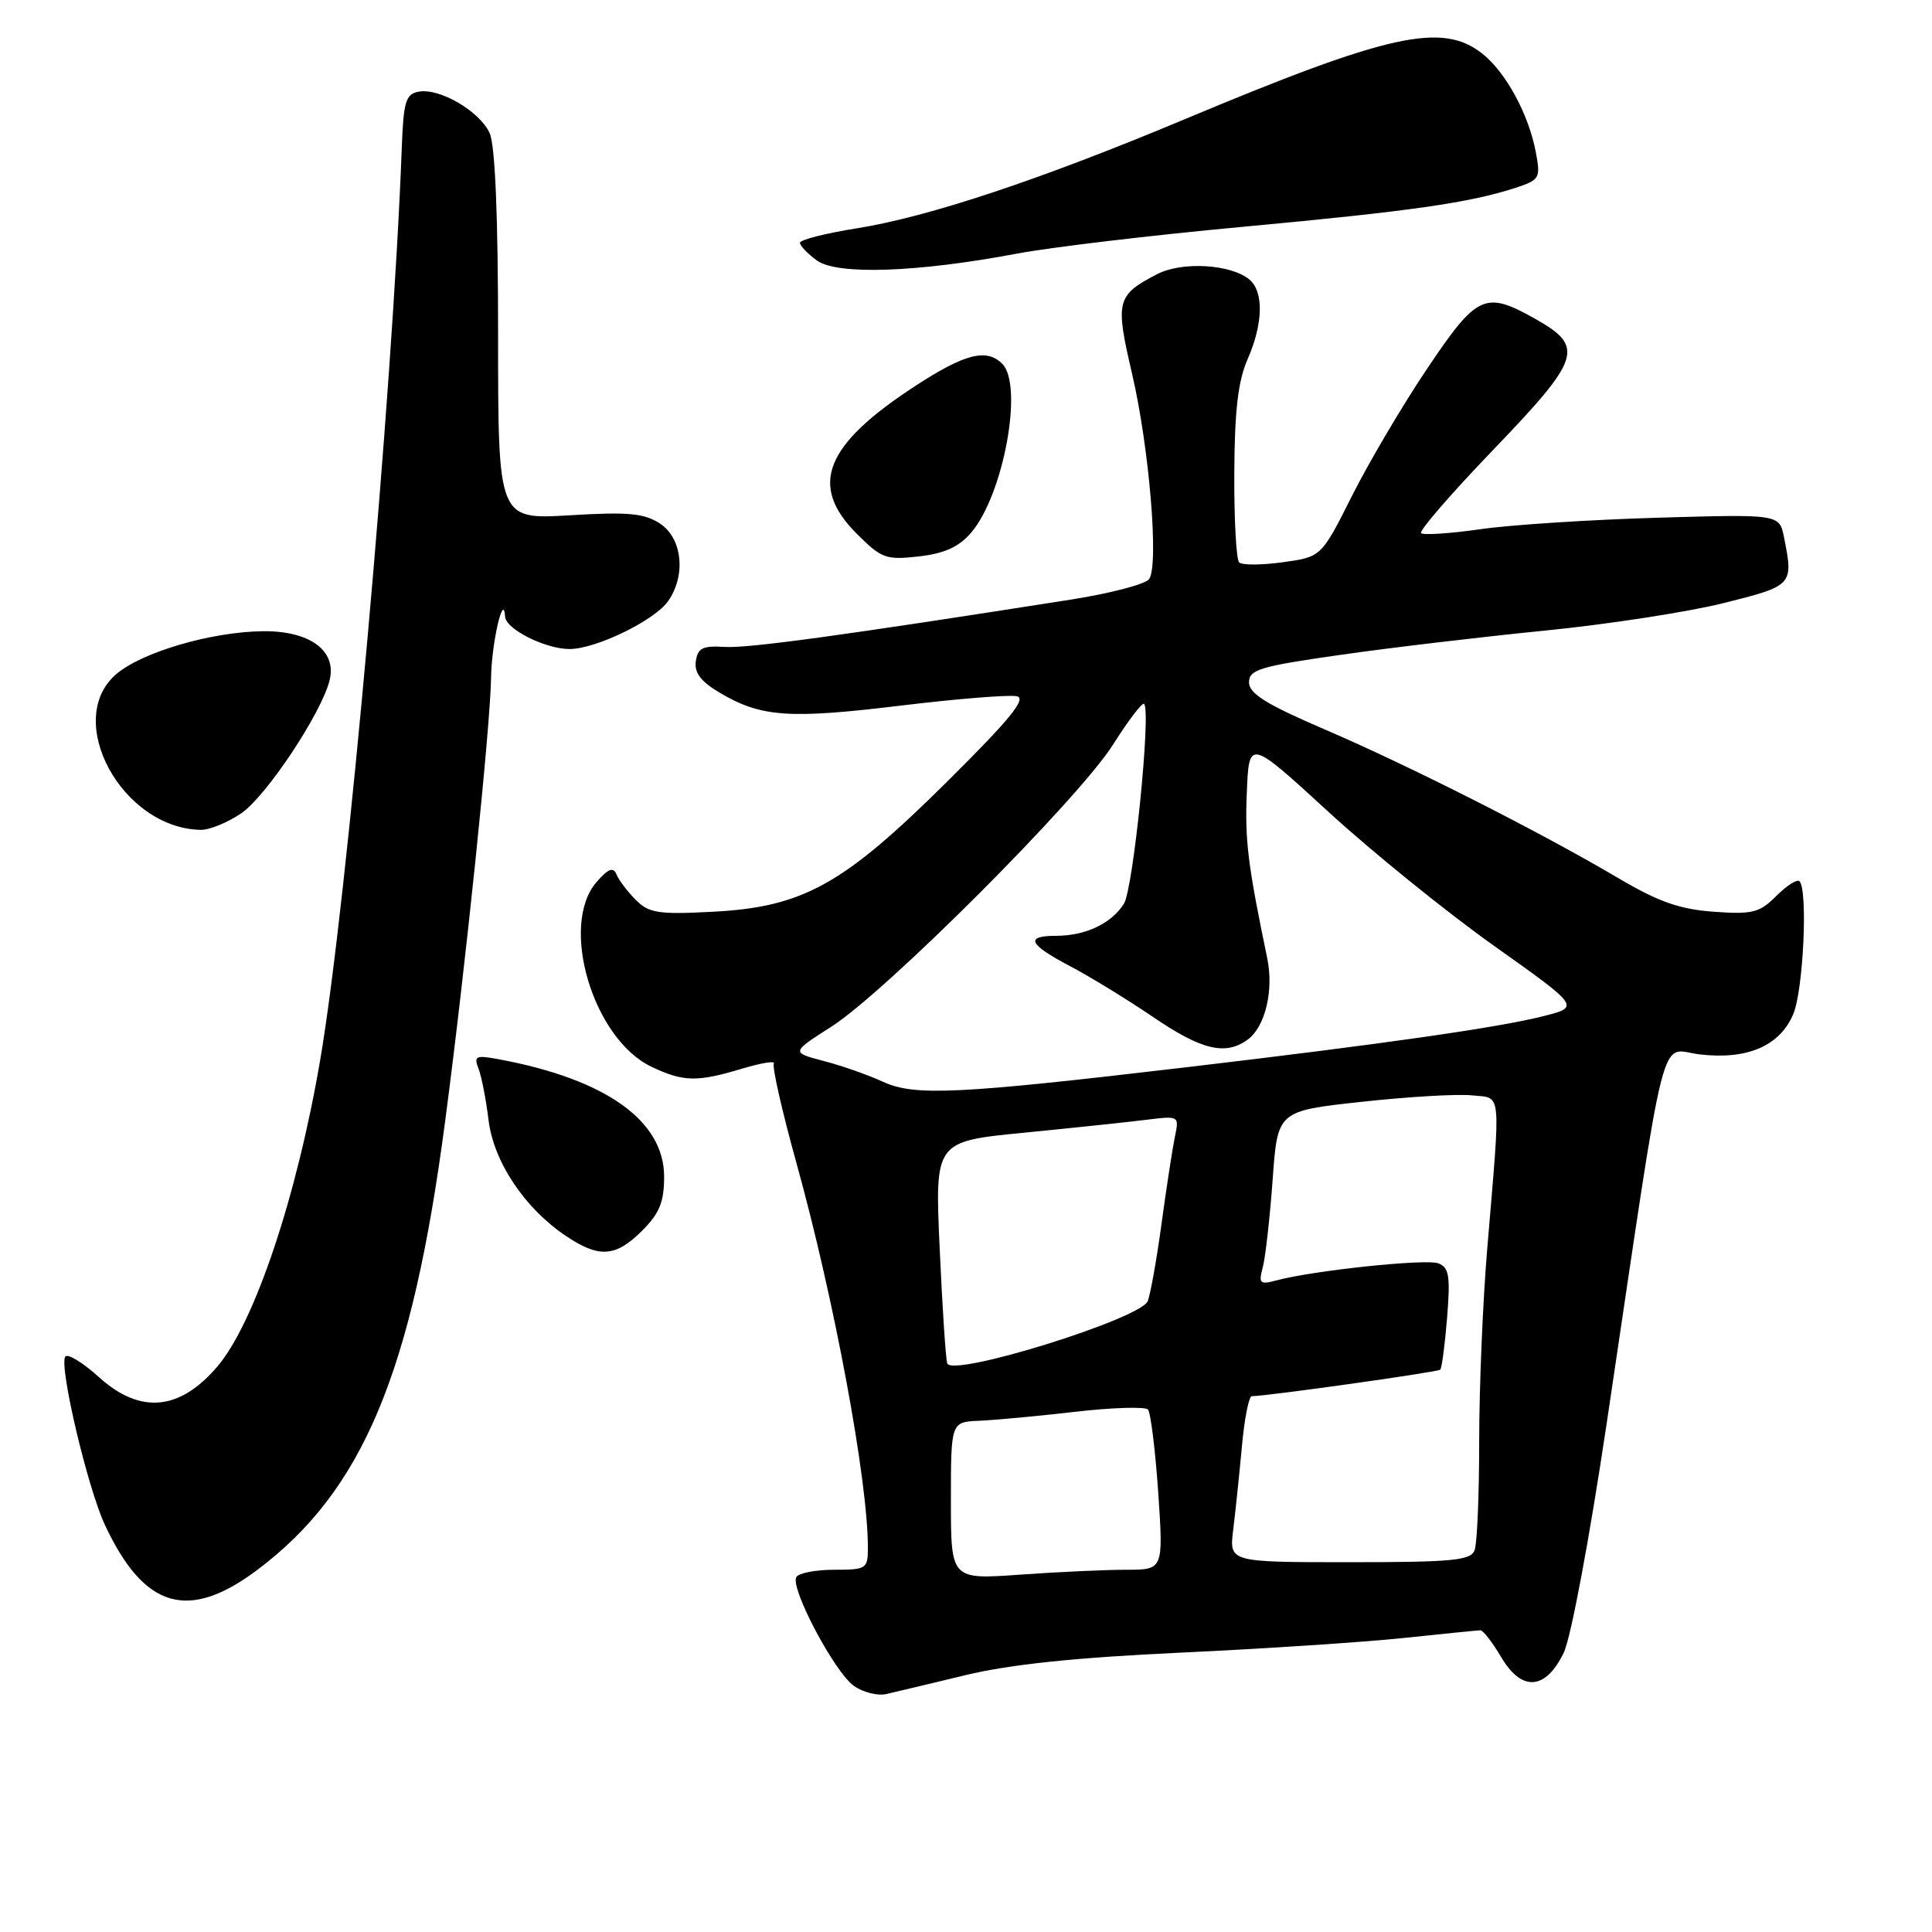 <?xml version="1.0" encoding="UTF-8" standalone="no"?>
<!DOCTYPE svg PUBLIC "-//W3C//DTD SVG 1.1//EN" "http://www.w3.org/Graphics/SVG/1.1/DTD/svg11.dtd" >
<svg xmlns="http://www.w3.org/2000/svg" xmlns:xlink="http://www.w3.org/1999/xlink" version="1.1" viewBox="0 0 256 256">
 <g >
 <path fill="currentColor"
d=" M 128.00 221.95 C 133.92 220.53 142.56 219.63 156.50 218.98 C 167.50 218.47 180.78 217.59 186.00 217.04 C 191.22 216.49 195.79 216.03 196.15 216.02 C 196.51 216.01 197.75 217.61 198.91 219.57 C 201.63 224.19 204.79 223.97 207.20 219.00 C 208.16 217.00 210.61 203.93 212.91 188.50 C 220.99 134.23 219.77 139.07 225.19 139.71 C 231.52 140.46 235.85 138.59 237.62 134.36 C 238.96 131.17 239.57 117.91 238.44 116.77 C 238.13 116.46 236.75 117.34 235.37 118.72 C 233.14 120.95 232.22 121.18 227.07 120.81 C 222.55 120.48 219.76 119.50 214.39 116.33 C 204.06 110.23 186.75 101.47 175.50 96.64 C 167.79 93.33 165.50 91.90 165.50 90.42 C 165.50 88.73 166.92 88.30 177.50 86.79 C 184.10 85.84 196.34 84.39 204.69 83.56 C 213.05 82.73 223.74 81.08 228.44 79.90 C 237.59 77.61 237.66 77.53 236.39 71.19 C 235.78 68.13 235.78 68.13 219.64 68.60 C 210.76 68.86 200.20 69.54 196.17 70.12 C 192.14 70.70 188.60 70.93 188.30 70.64 C 188.01 70.34 192.35 65.33 197.95 59.51 C 209.49 47.49 209.98 45.96 203.50 42.29 C 196.78 38.50 195.75 38.97 189.15 48.78 C 185.90 53.61 181.40 61.22 179.16 65.68 C 175.08 73.80 175.08 73.80 169.97 74.50 C 167.17 74.89 164.56 74.90 164.19 74.52 C 163.81 74.14 163.52 68.81 163.55 62.67 C 163.59 54.43 164.05 50.48 165.30 47.63 C 167.39 42.88 167.48 38.64 165.54 37.03 C 163.09 35.00 156.63 34.62 153.34 36.32 C 147.94 39.12 147.75 39.86 150.00 49.50 C 152.28 59.28 153.58 74.85 152.27 76.73 C 151.80 77.40 147.16 78.62 141.96 79.44 C 111.47 84.23 99.11 85.92 96.00 85.72 C 93.11 85.54 92.45 85.87 92.20 87.62 C 91.98 89.15 92.87 90.32 95.42 91.82 C 100.86 95.03 104.57 95.29 119.32 93.50 C 126.83 92.59 133.77 92.03 134.74 92.26 C 136.07 92.56 133.79 95.35 125.49 103.58 C 111.73 117.23 106.43 120.18 94.49 120.81 C 87.24 121.19 86.00 121.00 84.24 119.24 C 83.15 118.15 82.00 116.63 81.69 115.87 C 81.27 114.84 80.62 115.08 79.06 116.86 C 74.08 122.57 78.56 137.67 86.34 141.36 C 90.57 143.36 92.36 143.40 98.34 141.60 C 100.90 140.83 102.79 140.53 102.54 140.93 C 102.29 141.34 103.63 147.26 105.53 154.09 C 110.56 172.24 115.00 196.13 115.00 205.07 C 115.00 207.87 114.80 208.00 110.56 208.00 C 108.12 208.00 105.85 208.43 105.52 208.96 C 104.65 210.37 110.59 221.60 113.16 223.40 C 114.38 224.25 116.30 224.73 117.43 224.47 C 118.57 224.21 123.33 223.08 128.00 221.95 Z  M 34.12 208.00 C 48.06 197.52 54.59 181.96 58.97 148.67 C 61.69 128.10 64.98 96.25 65.07 89.78 C 65.13 85.23 66.73 78.29 66.93 81.72 C 67.02 83.37 72.28 86.00 75.46 86.00 C 78.95 86.00 86.73 82.22 88.53 79.65 C 90.93 76.23 90.41 71.32 87.46 69.38 C 85.35 68.00 83.26 67.81 75.46 68.28 C 66.00 68.84 66.00 68.84 66.00 44.47 C 66.00 28.64 65.61 19.23 64.88 17.64 C 63.56 14.73 58.22 11.62 55.46 12.15 C 53.77 12.47 53.46 13.47 53.24 19.51 C 52.05 51.81 45.97 119.82 42.42 140.50 C 39.32 158.62 33.73 175.27 28.82 181.05 C 23.80 186.95 18.57 187.42 13.09 182.46 C 10.93 180.51 8.93 179.30 8.64 179.77 C 7.82 181.11 11.62 197.22 13.92 202.10 C 19.12 213.18 24.96 214.88 34.12 208.00 Z  M 85.08 163.08 C 87.39 160.77 88.00 159.27 88.00 155.92 C 88.00 148.52 80.31 143.03 66.26 140.39 C 63.03 139.78 62.75 139.90 63.41 141.61 C 63.81 142.65 64.40 145.69 64.73 148.37 C 65.38 153.89 69.49 160.07 74.94 163.74 C 79.38 166.73 81.56 166.59 85.08 163.08 Z  M 31.99 107.75 C 35.29 105.49 42.58 94.52 43.67 90.16 C 44.67 86.21 41.03 83.55 34.75 83.64 C 27.91 83.74 18.78 86.43 15.40 89.33 C 8.35 95.40 16.15 109.77 26.60 109.96 C 27.76 109.98 30.18 108.99 31.99 107.75 Z  M 128.68 70.58 C 132.97 65.59 135.65 51.05 132.80 48.20 C 130.73 46.13 127.85 46.86 121.30 51.13 C 109.26 58.97 107.13 64.33 113.53 70.73 C 116.80 74.00 117.40 74.22 121.74 73.73 C 125.15 73.34 127.05 72.48 128.68 70.58 Z  M 134.67 33.62 C 139.16 32.77 152.68 31.16 164.72 30.05 C 186.85 28.00 194.77 26.87 200.84 24.88 C 204.01 23.84 204.15 23.60 203.51 20.19 C 202.56 15.14 199.53 9.56 196.39 7.09 C 191.07 2.91 184.04 4.46 156.83 15.86 C 137.85 23.81 122.99 28.75 113.55 30.25 C 109.40 30.91 106.00 31.77 106.00 32.17 C 106.00 32.56 107.01 33.62 108.25 34.52 C 110.93 36.46 121.52 36.10 134.67 33.62 Z  M 126.00 198.86 C 126.00 188.42 126.00 188.42 129.75 188.26 C 131.81 188.17 137.54 187.64 142.47 187.07 C 147.40 186.50 151.74 186.37 152.11 186.77 C 152.47 187.17 153.08 192.11 153.47 197.75 C 154.16 208.00 154.16 208.00 149.23 208.00 C 146.52 208.00 140.19 208.29 135.15 208.65 C 126.00 209.30 126.00 209.30 126.00 198.86 Z  M 163.40 202.75 C 163.69 200.41 164.21 195.46 164.55 191.75 C 164.88 188.04 165.48 185.00 165.87 185.00 C 167.86 185.00 190.52 181.81 190.84 181.49 C 191.05 181.28 191.46 178.17 191.75 174.58 C 192.19 169.07 192.01 167.94 190.59 167.40 C 188.96 166.77 173.97 168.35 169.09 169.67 C 166.93 170.25 166.75 170.07 167.33 167.91 C 167.68 166.58 168.26 161.38 168.63 156.35 C 169.28 147.21 169.28 147.21 180.39 146.00 C 186.50 145.33 193.07 144.94 195.00 145.14 C 199.04 145.56 198.87 143.93 197.08 165.30 C 196.48 172.35 196.00 183.90 196.00 190.97 C 196.00 198.05 195.73 204.55 195.39 205.42 C 194.87 206.77 192.46 207.00 178.83 207.00 C 162.88 207.00 162.88 207.00 163.40 202.75 Z  M 125.51 180.65 C 125.31 180.02 124.86 173.14 124.51 165.38 C 123.87 151.25 123.87 151.25 135.69 150.09 C 142.18 149.45 149.47 148.68 151.88 148.38 C 156.26 147.84 156.26 147.84 155.67 150.67 C 155.35 152.23 154.57 157.32 153.93 162.00 C 153.30 166.68 152.47 171.35 152.09 172.39 C 151.23 174.73 126.09 182.55 125.51 180.65 Z  M 117.00 143.34 C 115.08 142.45 111.55 141.21 109.16 140.59 C 104.82 139.45 104.82 139.45 110.16 136.04 C 117.44 131.38 142.93 105.85 147.48 98.67 C 149.51 95.46 151.36 93.03 151.60 93.27 C 152.55 94.21 150.17 117.75 148.93 119.74 C 147.29 122.36 143.84 124.00 139.95 124.00 C 135.77 124.00 136.28 125.12 141.75 128.00 C 144.36 129.37 149.32 132.40 152.76 134.74 C 159.23 139.15 162.39 139.90 165.33 137.75 C 167.64 136.06 168.80 131.26 167.92 127.00 C 165.33 114.51 164.94 111.33 165.21 104.99 C 165.50 97.92 165.50 97.92 176.00 107.55 C 181.78 112.85 191.64 120.83 197.93 125.30 C 209.35 133.41 209.35 133.41 204.57 134.63 C 198.60 136.15 183.41 138.33 157.00 141.44 C 126.77 145.00 121.18 145.26 117.00 143.34 Z "/>
</g>
</svg>